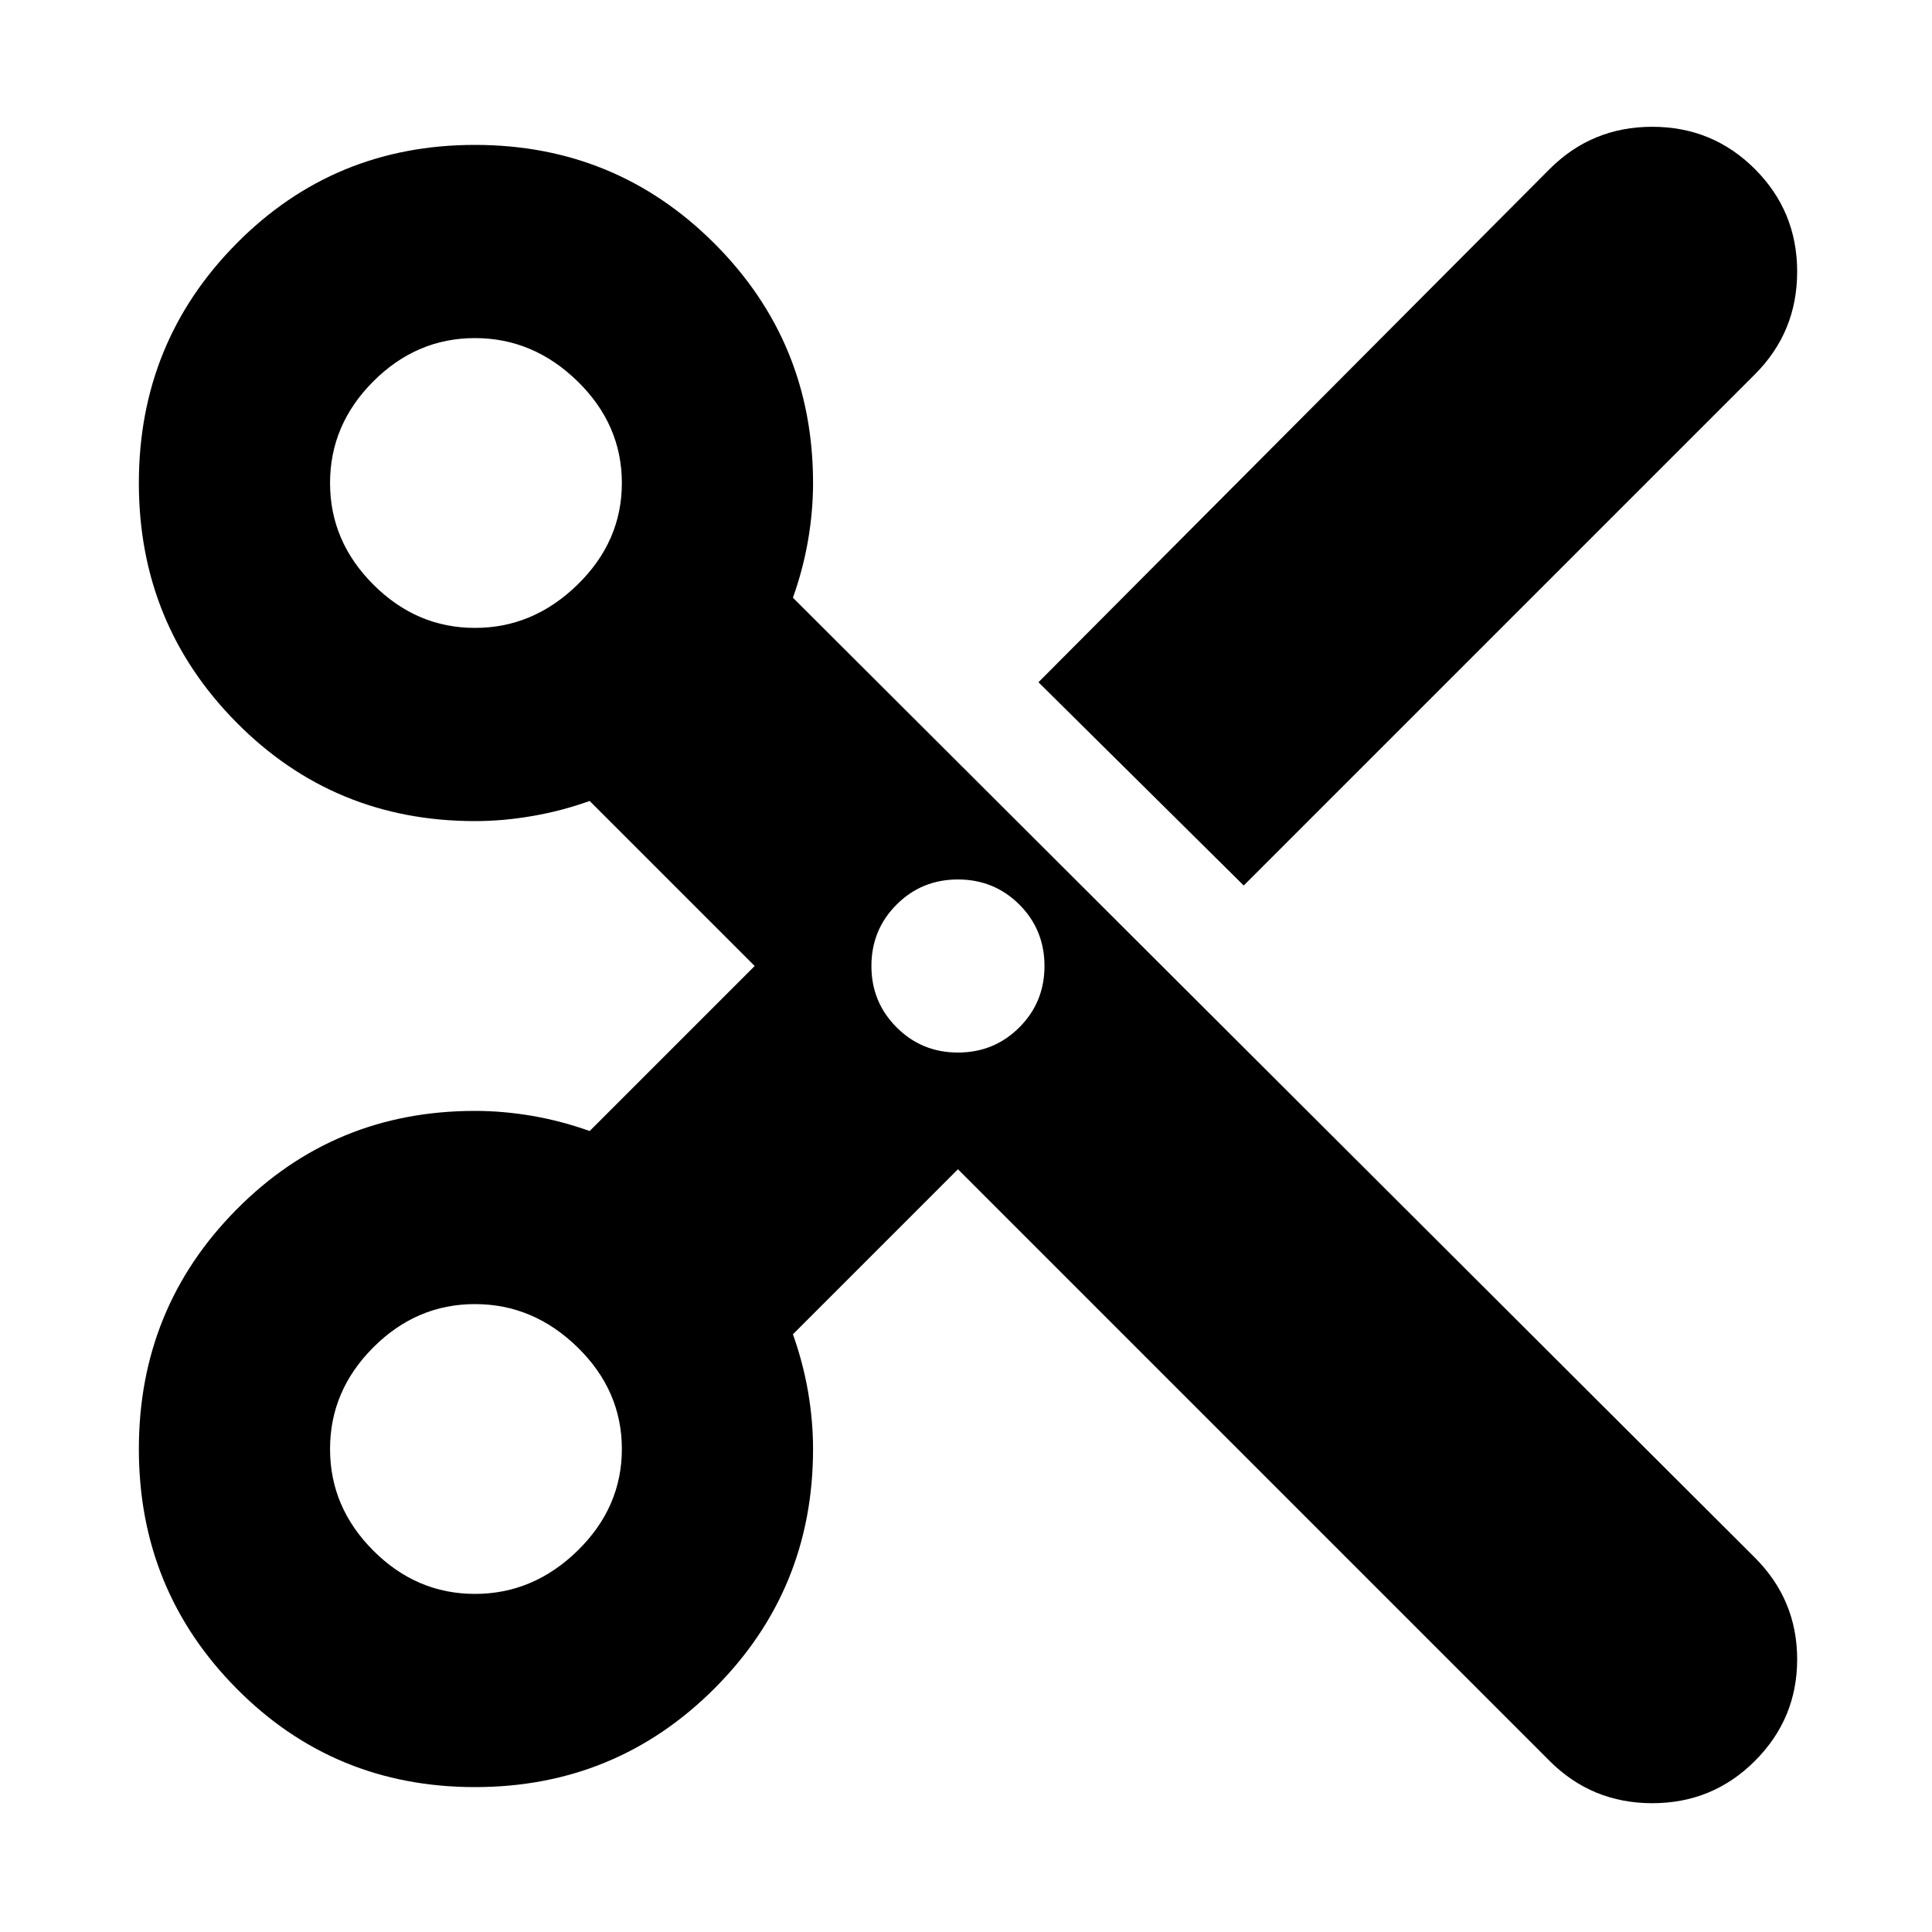 <svg xmlns="http://www.w3.org/2000/svg" height="24" width="24"><path d="M19.25 21.875 11.9 14.525 9.85 16.575Q9.975 16.925 10.038 17.288Q10.1 17.65 10.1 18Q10.1 19.75 8.875 20.975Q7.65 22.2 5.9 22.2Q4.15 22.2 2.938 20.975Q1.725 19.75 1.725 18Q1.725 16.25 2.938 15.025Q4.15 13.8 5.9 13.8Q6.25 13.8 6.613 13.862Q6.975 13.925 7.325 14.05L9.375 12L7.325 9.95Q6.975 10.075 6.613 10.137Q6.25 10.2 5.9 10.2Q4.15 10.2 2.938 8.975Q1.725 7.75 1.725 6Q1.725 4.25 2.938 3.025Q4.15 1.8 5.9 1.8Q7.65 1.8 8.875 3.025Q10.1 4.25 10.1 6Q10.1 6.35 10.038 6.712Q9.975 7.075 9.85 7.425L21.8 19.35Q22.325 19.875 22.325 20.613Q22.325 21.35 21.8 21.875Q21.275 22.4 20.525 22.4Q19.775 22.4 19.25 21.875ZM15.45 11 12.9 8.475 19.25 2.1Q19.775 1.575 20.525 1.575Q21.275 1.575 21.8 2.1Q22.325 2.625 22.325 3.375Q22.325 4.125 21.8 4.65ZM5.9 7.8Q6.625 7.8 7.175 7.262Q7.725 6.725 7.725 6Q7.725 5.275 7.175 4.737Q6.625 4.2 5.9 4.2Q5.175 4.2 4.638 4.737Q4.1 5.275 4.1 6Q4.1 6.725 4.638 7.262Q5.175 7.8 5.9 7.8ZM11.9 13.075Q12.35 13.075 12.663 12.762Q12.975 12.45 12.975 12Q12.975 11.55 12.663 11.237Q12.35 10.925 11.9 10.925Q11.45 10.925 11.138 11.237Q10.825 11.55 10.825 12Q10.825 12.45 11.138 12.762Q11.45 13.075 11.9 13.075ZM5.9 19.8Q6.625 19.8 7.175 19.263Q7.725 18.725 7.725 18Q7.725 17.275 7.175 16.737Q6.625 16.2 5.9 16.2Q5.175 16.2 4.638 16.737Q4.1 17.275 4.1 18Q4.1 18.725 4.638 19.263Q5.175 19.8 5.9 19.8Z"/></svg>